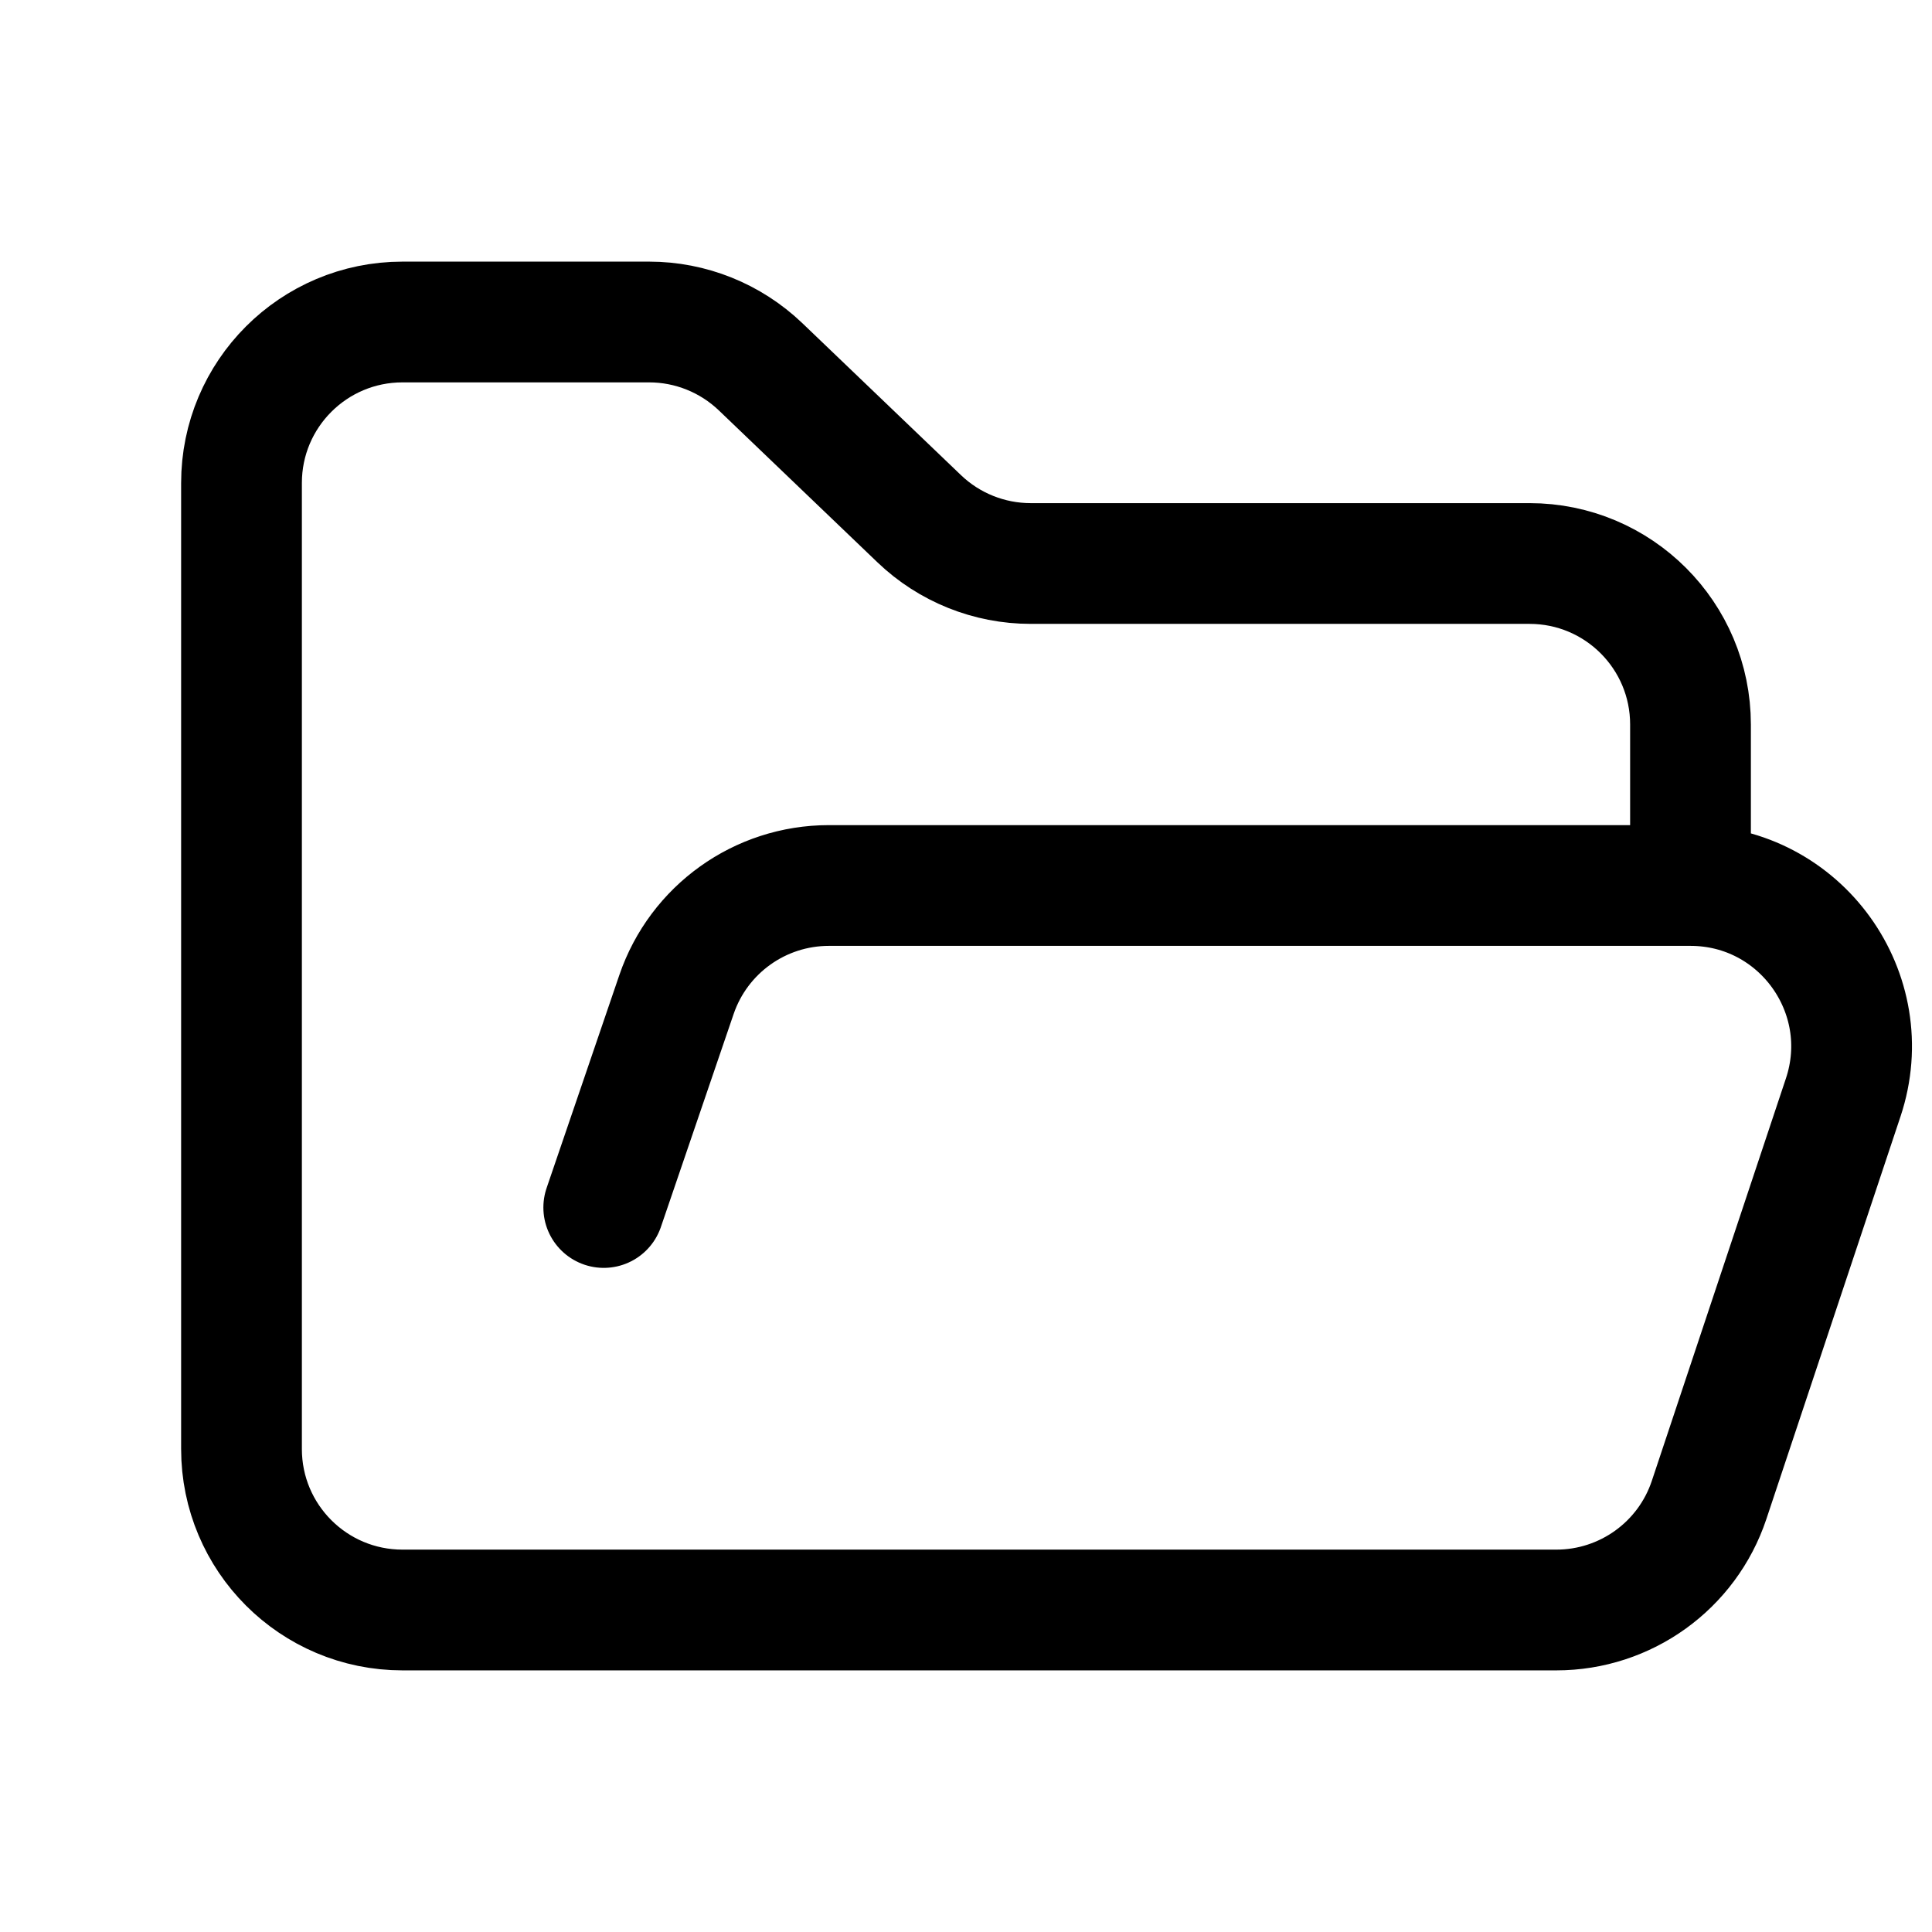 <svg width="24" height="24" viewBox="0 0 24 24" fill="none" xmlns="http://www.w3.org/2000/svg">
    <path d="M21 11V9C21 7.895 20.105 7 19 7H12.803C12.288 7 11.792 6.801 11.42 6.445L9.447 4.555C9.074 4.199 8.579 4 8.064 4H5C3.895 4 3 4.895 3 6V18C3 19.105 3.895 20 5 20H19.333C20.194 20 20.959 19.449 21.231 18.633L22.897 13.633C23.329 12.337 22.365 11 21 11ZM21 11H16.2H10.297C9.441 11 8.681 11.544 8.404 12.353L7.5 15" stroke="black" stroke-width="1.5" stroke-linecap="round" stroke-linejoin="round"/>
</svg>
